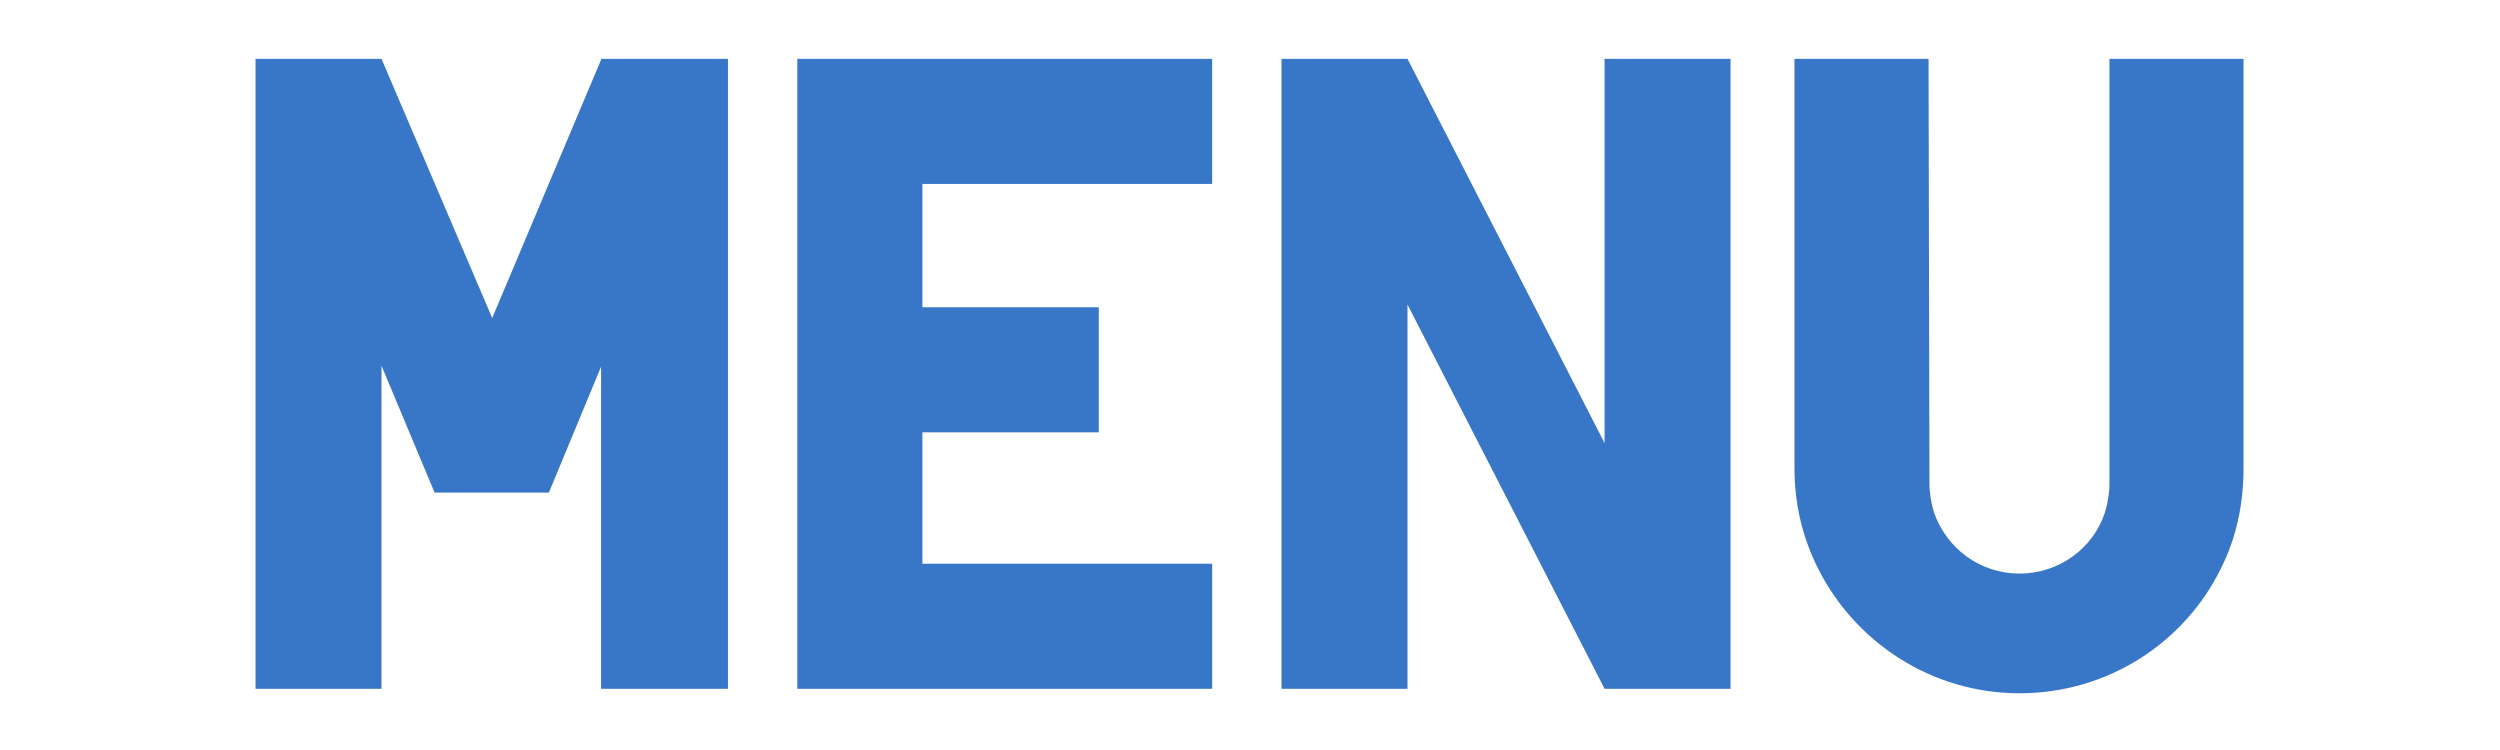 <?xml version="1.0" encoding="utf-8"?>
<!-- Generator: Adobe Illustrator 15.1.0, SVG Export Plug-In . SVG Version: 6.00 Build 0)  -->
<!DOCTYPE svg PUBLIC "-//W3C//DTD SVG 1.1//EN" "http://www.w3.org/Graphics/SVG/1.1/DTD/svg11.dtd">
<svg version="1.1" id="Layer_1" xmlns="http://www.w3.org/2000/svg" xmlns:xlink="http://www.w3.org/1999/xlink" x="0px" y="0px"
	 width="100px" height="30px" viewBox="0 0 100 30" enable-background="new 0 0 100 30" xml:space="preserve">
<g>
	<rect x="2" y="2.352" fill="none" width="96" height="25.298"/>
	<path fill="#3876C7" d="M21.955,19.705H17.42h-0.036l-2.124-5.076v12.923h-5.039V2.354h5.039l4.428,10.367l4.355-10.331V2.354
		h5.075v25.197h-5.075V14.665L21.955,19.705z"/>
	<path fill="#3876C7" d="M36.896,7.358v4.932h7.055v5.003h-7.055v5.256h11.591v5.003H31.892V2.354h16.594v5.004H36.896z"/>
	<path fill="#3876C7" d="M69.222,2.354v25.197h-5.039L56.3,12.182v15.37h-5.04V2.354h5.04l7.883,15.37V2.354H69.222z"/>
	<path fill="#3876C7" d="M89.741,2.354v16.378c0,1.44-0.288,2.772-0.899,3.996c-1.44,2.951-4.5,5.003-8.063,5.003
		c-3.527,0-6.587-2.052-8.063-5.003c-0.612-1.224-0.937-2.556-0.937-3.996V2.354h5.363l0.036,16.99c0,0.396,0.072,0.792,0.181,1.152
		c0.504,1.439,1.835,2.447,3.419,2.447s2.952-1.008,3.42-2.447c0.107-0.36,0.18-0.756,0.18-1.152V2.354H89.741z"/>
</g>
</svg>
